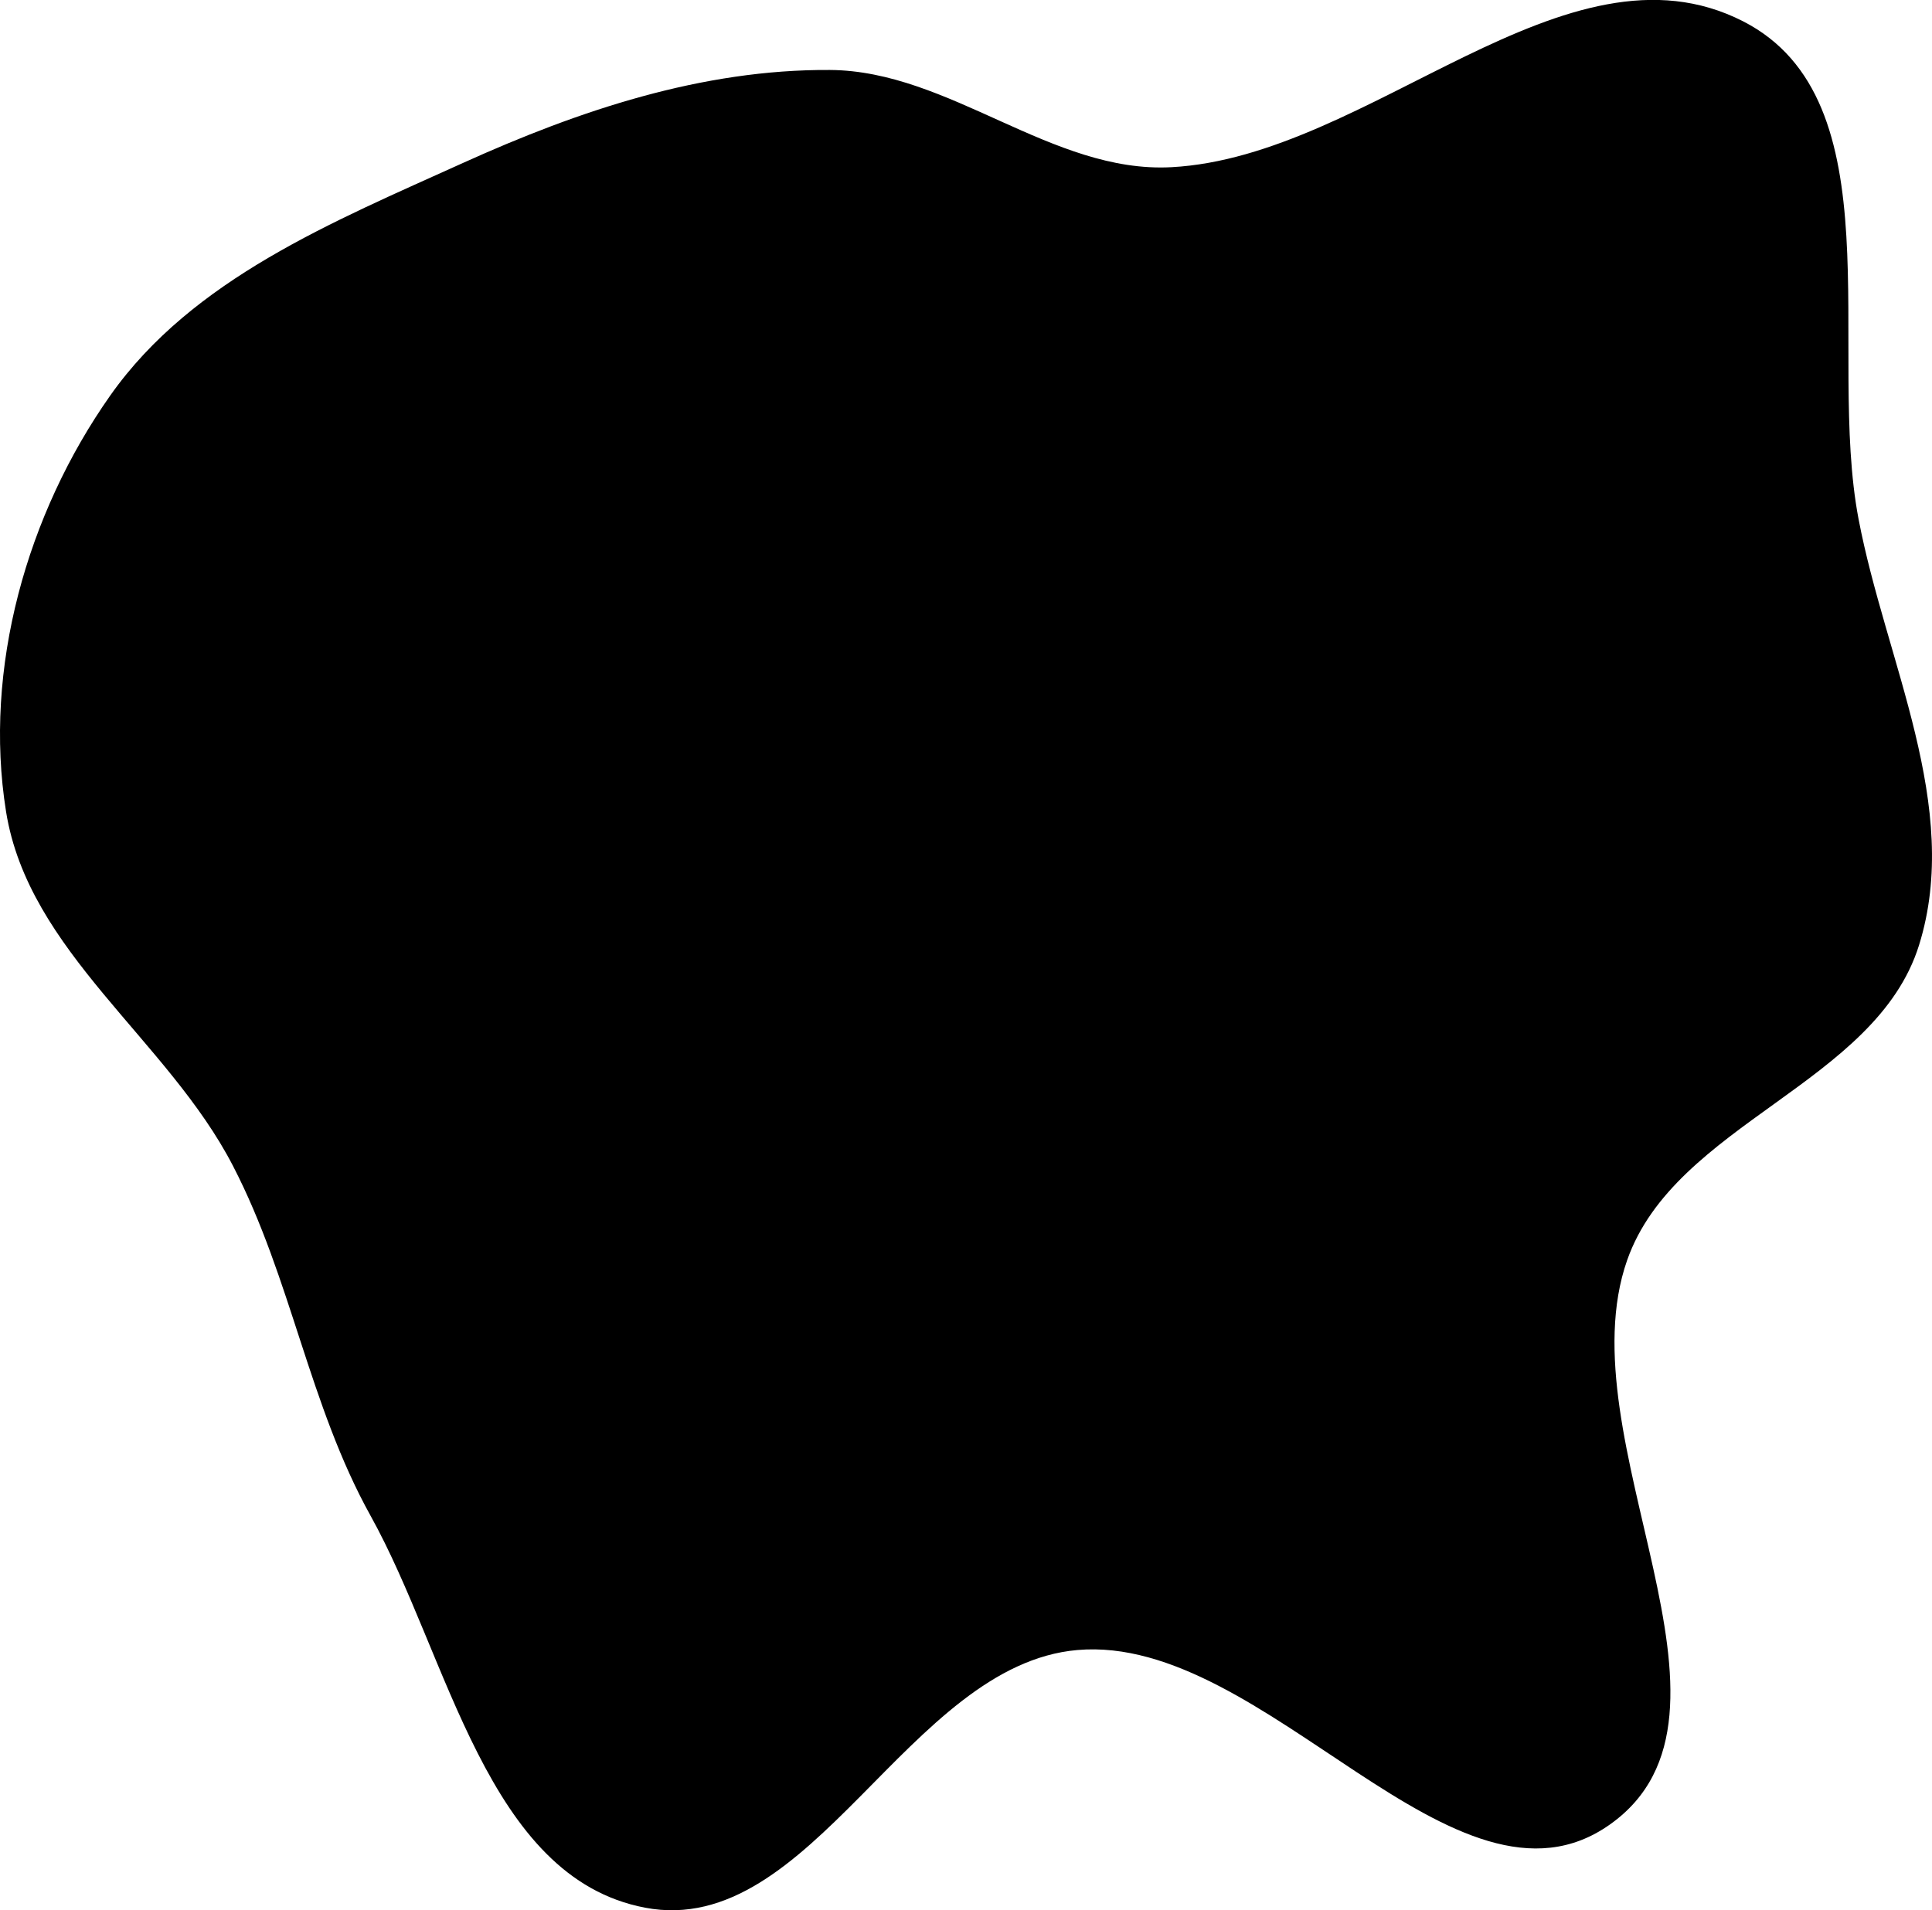 <svg xmlns="http://www.w3.org/2000/svg" viewBox="0 0 675.53 668.03"><defs><style>.cls-1{fill-rule:evenodd;}</style></defs><g id="Layer_2" data-name="Layer 2"><g id="Layer_1-2" data-name="Layer 1"><path class="cls-1" d="M568.94,440.71c-22.08,62.86,48.4,158.77-6,197.33-53.9,38.24-120.31-66.7-186.18-61-59.23,5.11-92.78,101.22-151.19,90.12-55.5-10.54-68.54-87.7-96-137.07-21.54-38.8-27.69-82.93-48.1-122.34C58.7,363.61,9.94,332.85,2.11,283.8c-8-50,7.29-104.1,36.44-145.48C67.26,97.57,116.43,77.57,161.86,57c40.7-18.42,83.61-32.8,128.3-32.53,41.91.25,77.58,36.24,119.43,34,69.56-3.7,137.89-82.75,199.92-51,53.69,27.49,29.06,114.75,40.33,174,9.5,49.94,36.29,100.58,21.15,149.09S585.73,392.89,568.94,440.71Z"/></g></g></svg>